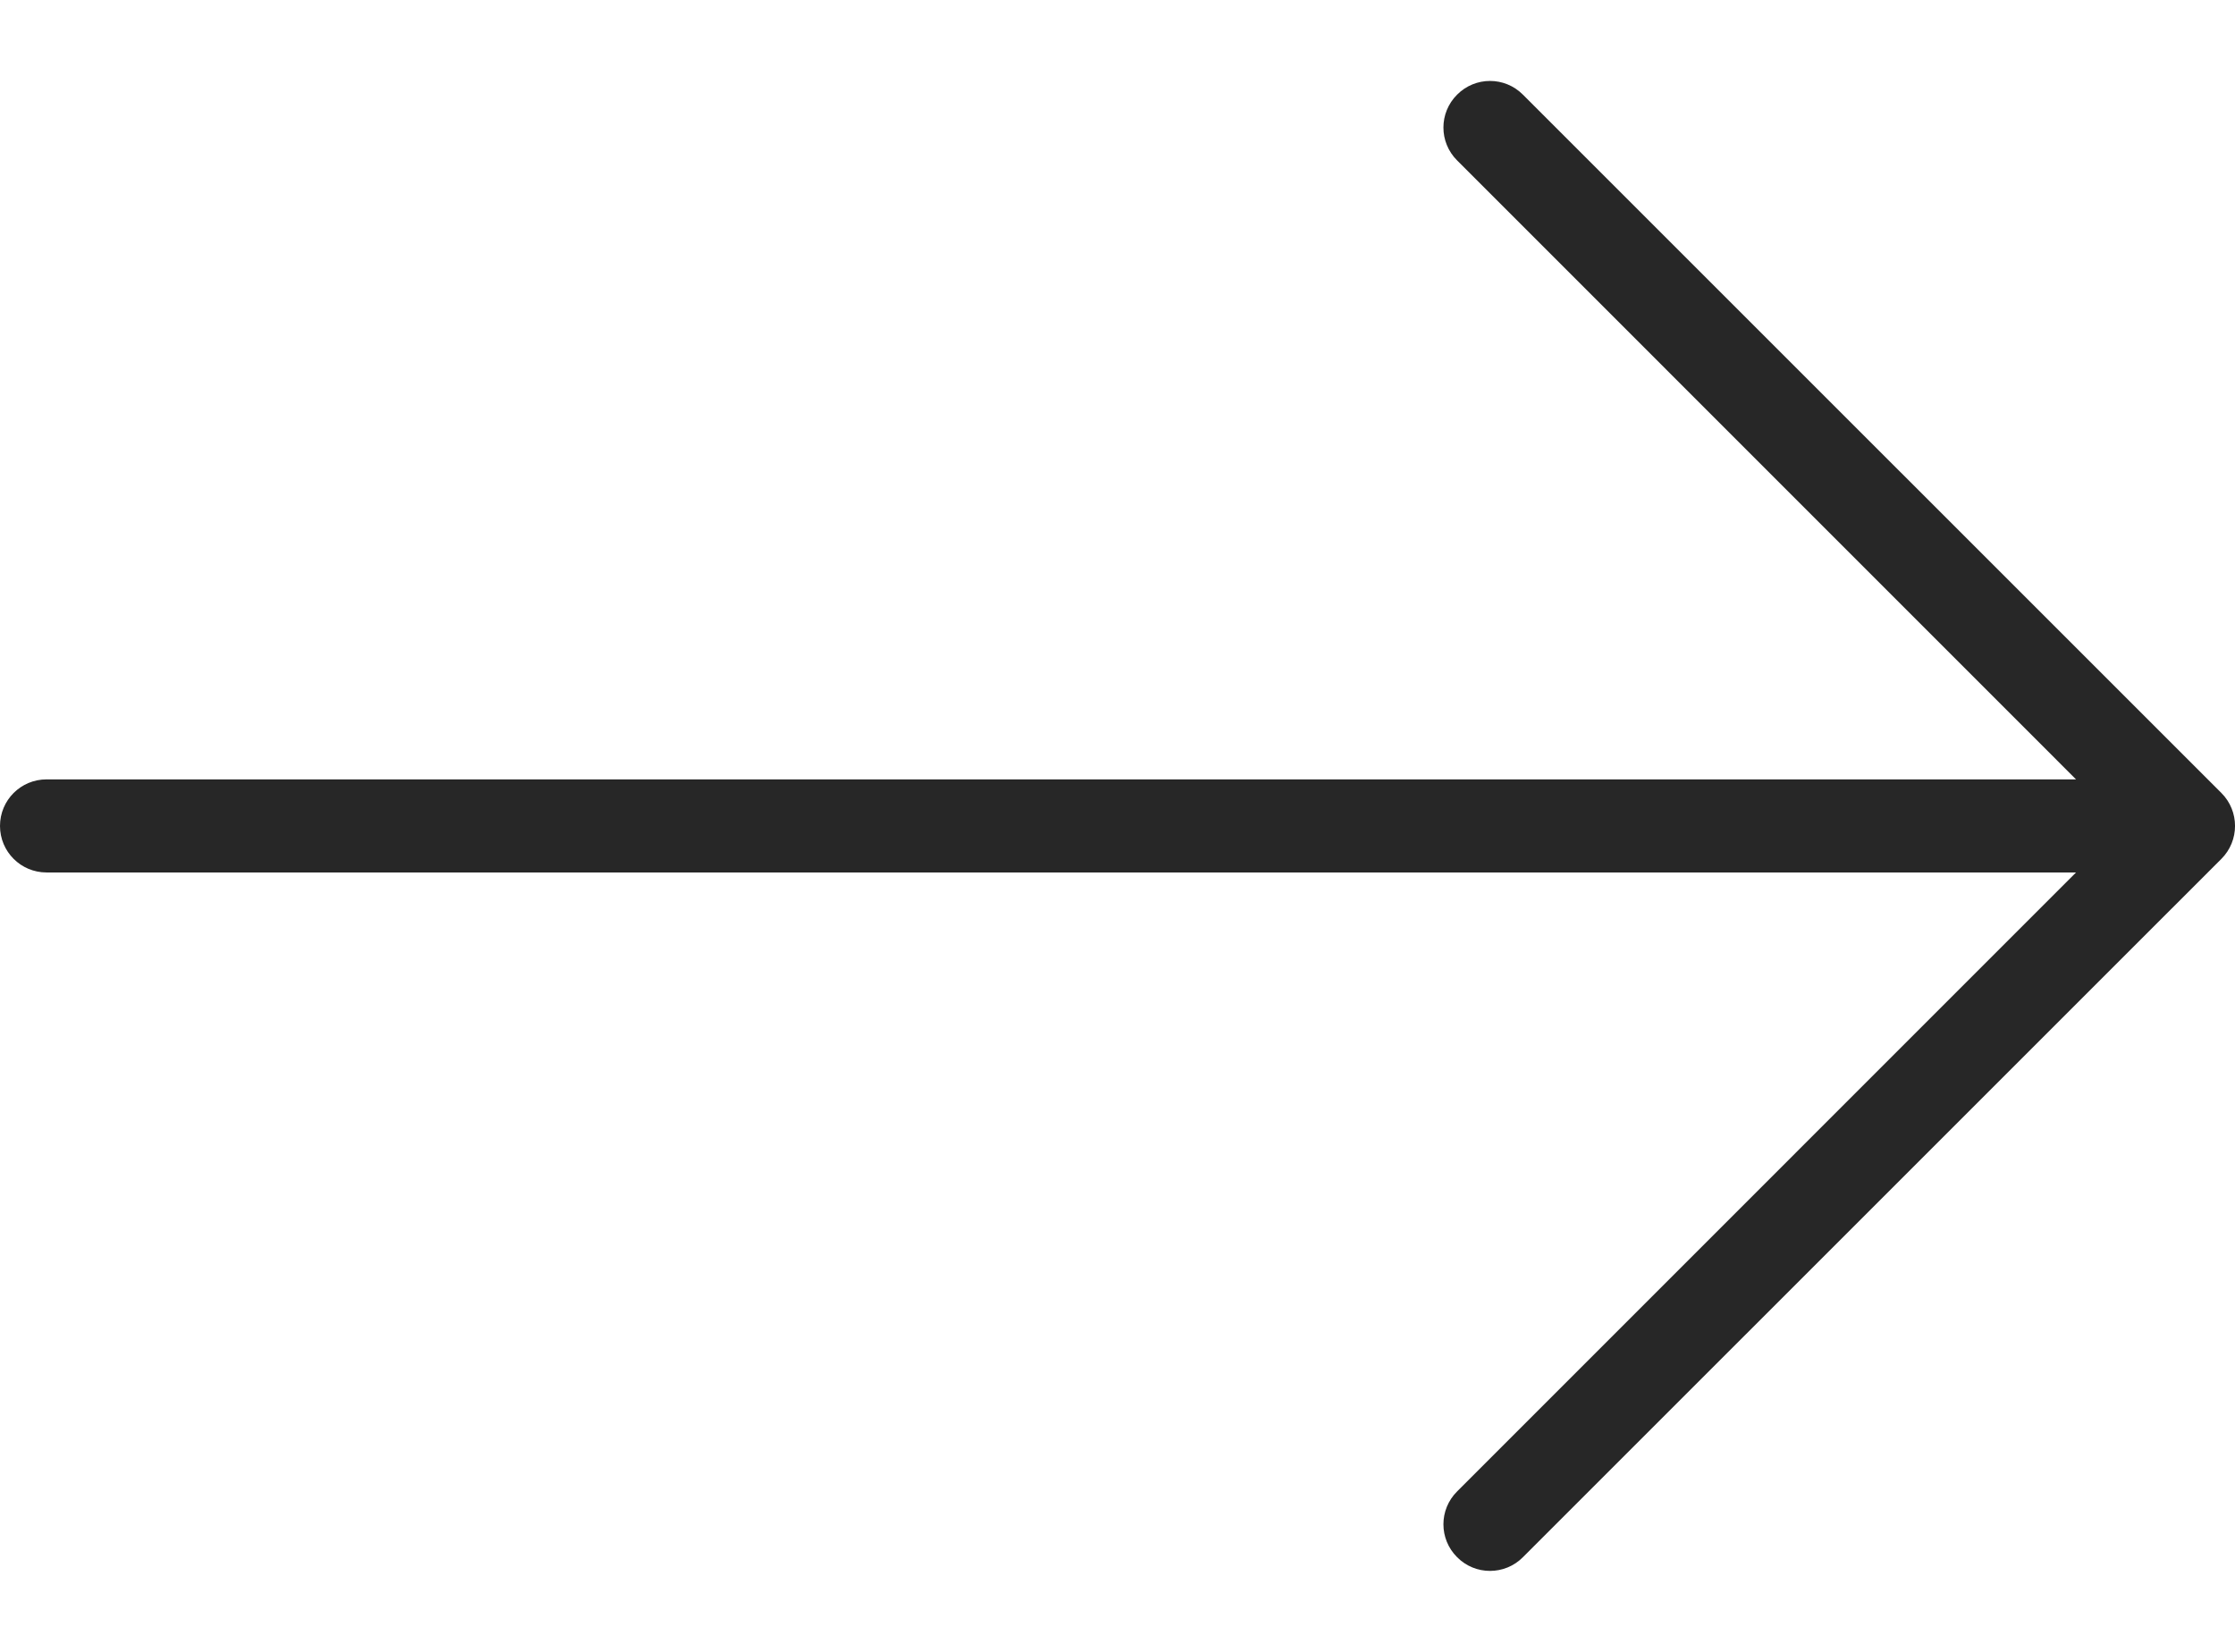 <svg width="23" height="17" viewBox="0 0 23 17" fill="none" xmlns="http://www.w3.org/2000/svg">
<path d="M22.86 8.161L15.672 0.974C15.485 0.786 15.182 0.786 14.995 0.974C14.807 1.161 14.807 1.464 14.995 1.651L21.364 8.021H0.479C0.214 8.021 0 8.235 0 8.5C0 8.765 0.214 8.979 0.479 8.979H21.364L14.995 15.349C14.807 15.536 14.807 15.839 14.995 16.026C15.088 16.12 15.211 16.167 15.333 16.167C15.456 16.167 15.579 16.12 15.672 16.026L22.86 8.839C23.047 8.652 23.047 8.348 22.86 8.161Z" fill="#272727"/>
</svg>
